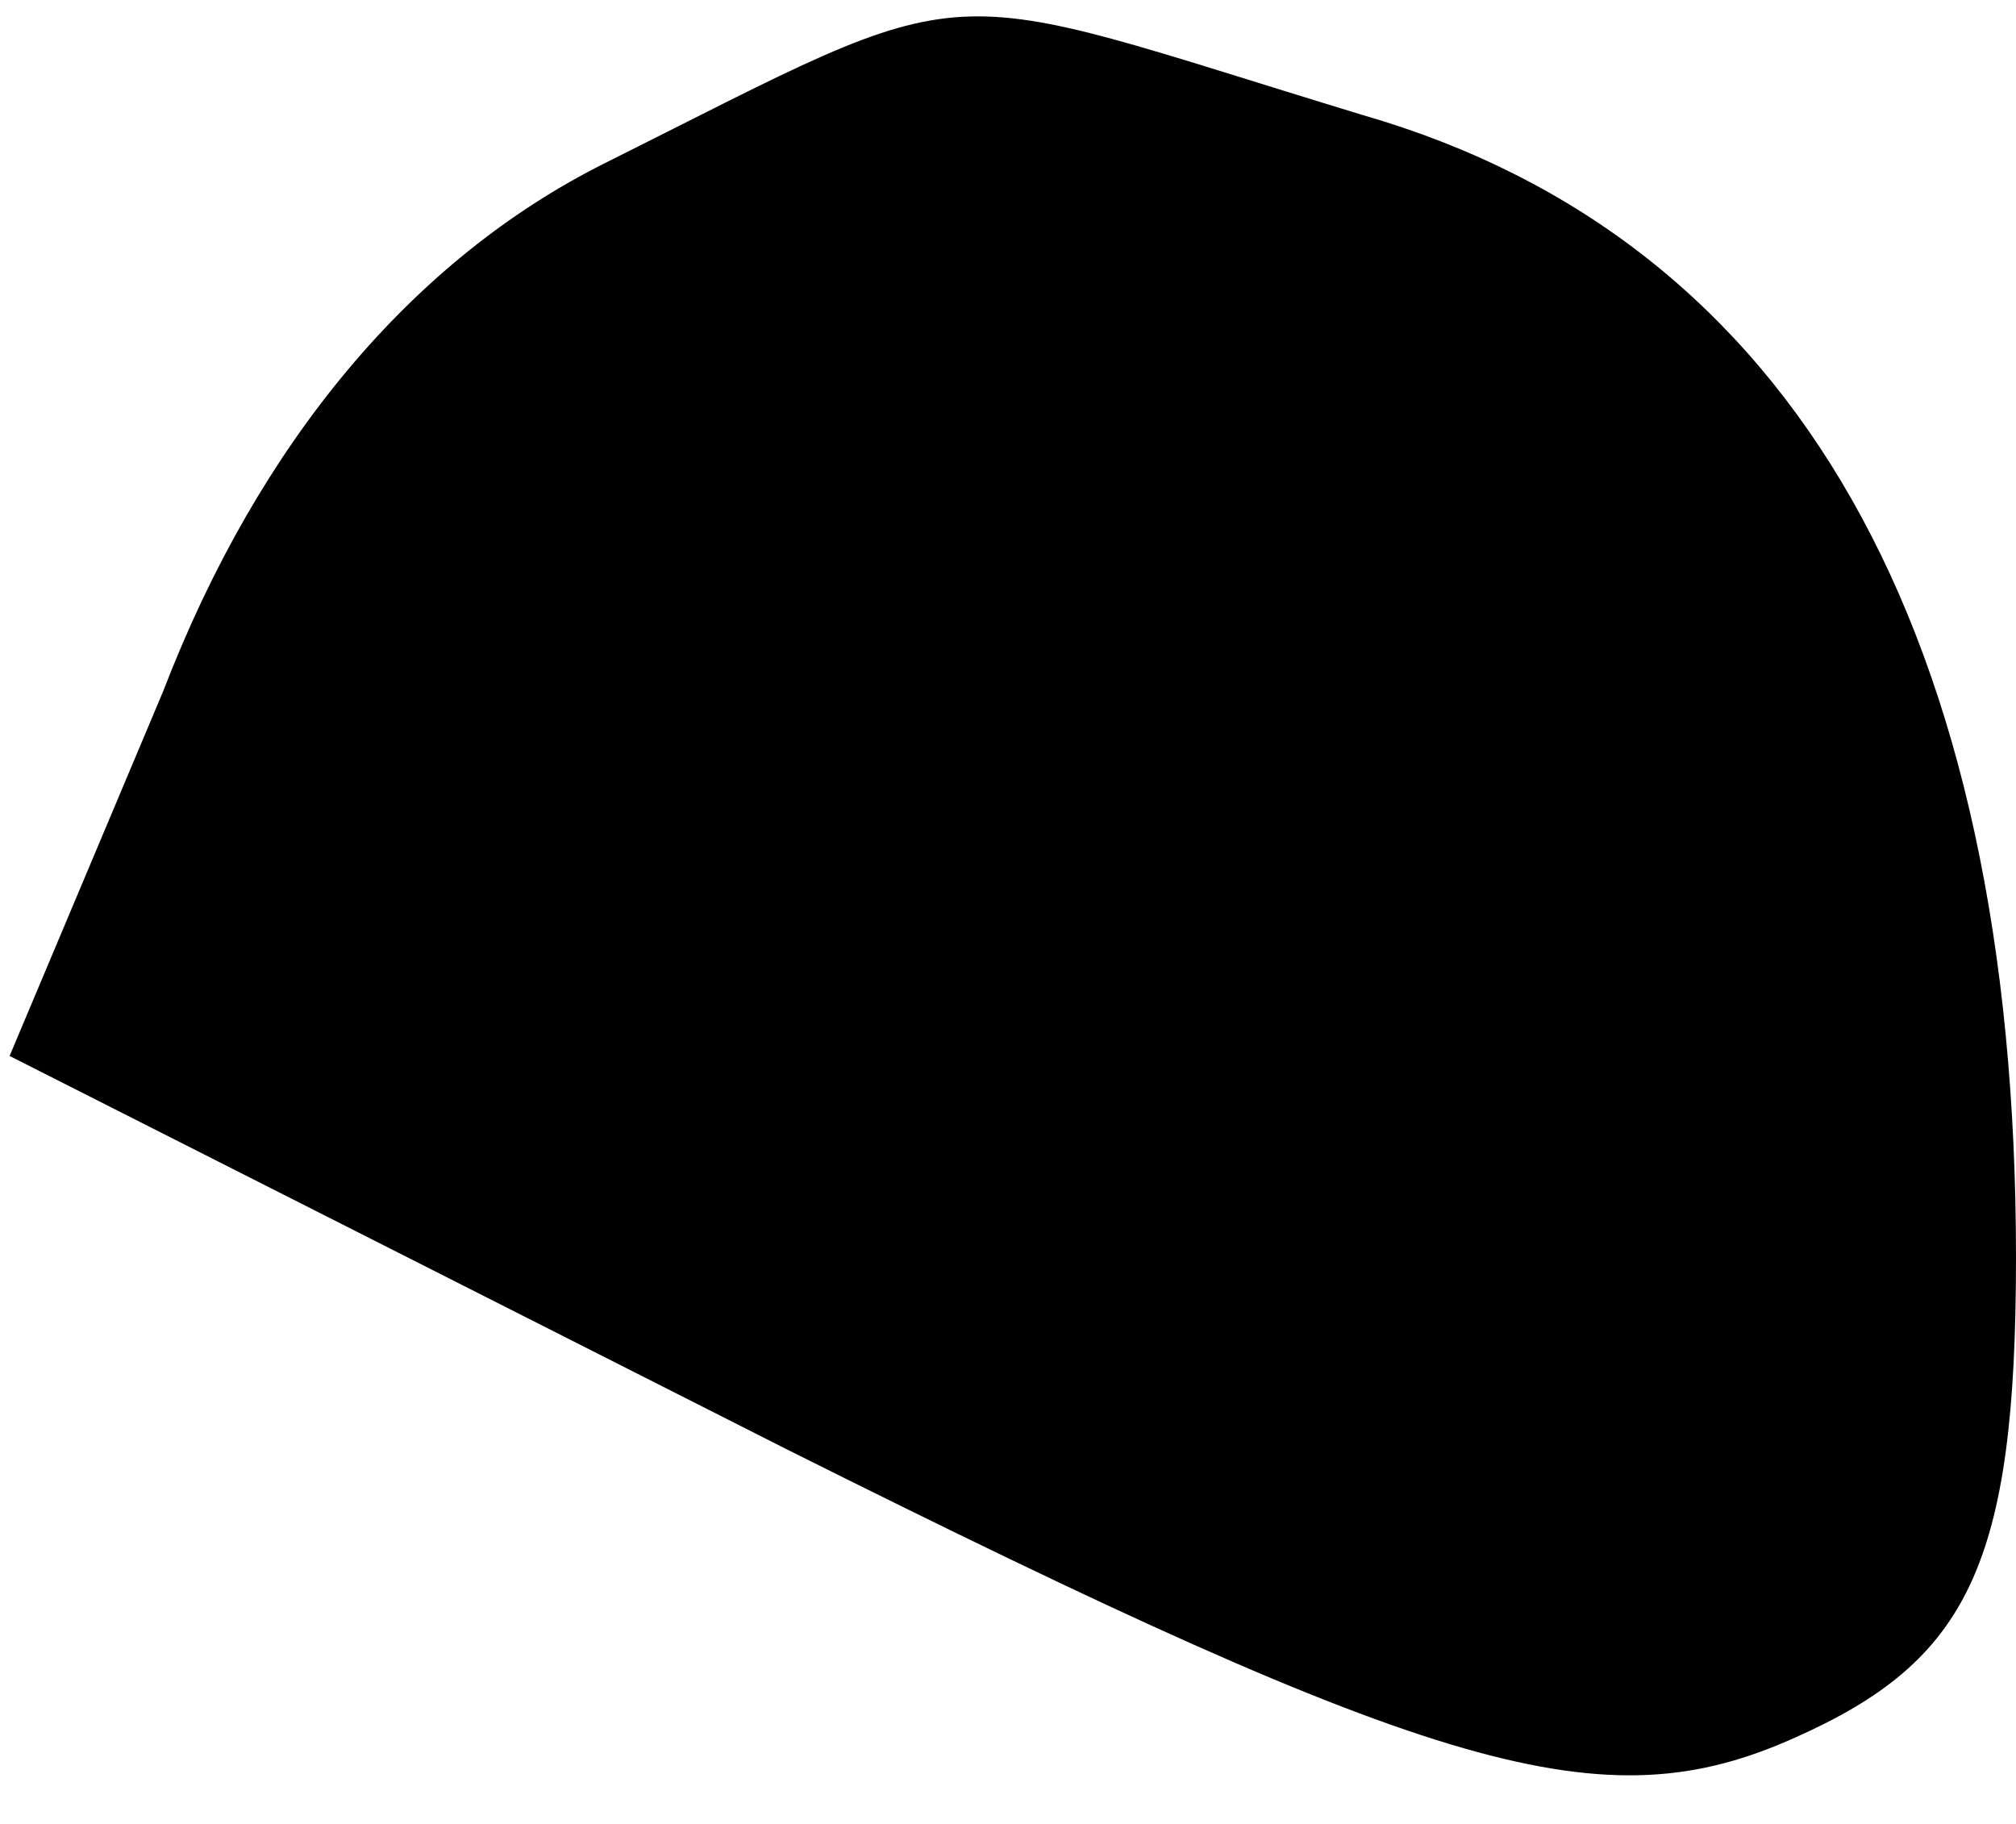 <?xml version="1.0" standalone="no"?>
<!DOCTYPE svg PUBLIC "-//W3C//DTD SVG 20010904//EN"
 "http://www.w3.org/TR/2001/REC-SVG-20010904/DTD/svg10.dtd">
<svg version="1.0" xmlns="http://www.w3.org/2000/svg"
 width="21pt" height="19pt" viewBox="0 0 21 19"
 preserveAspectRatio="xMidYMid meet">
<g transform="translate(0,19) scale(0.1,-0.1)"
fill="#000000" stroke="none">
<path fill="#000000" stroke="none" d="M63 173 c-20 -10 -36 -29 -46 -55 l-16
-38 81 -41 c68 -34 85 -39 105 -30 18 8 23 18 23 50 0 65 -23 106 -68 119 -46
14 -39 15 -79 -5z"/>
</g>
</svg>
